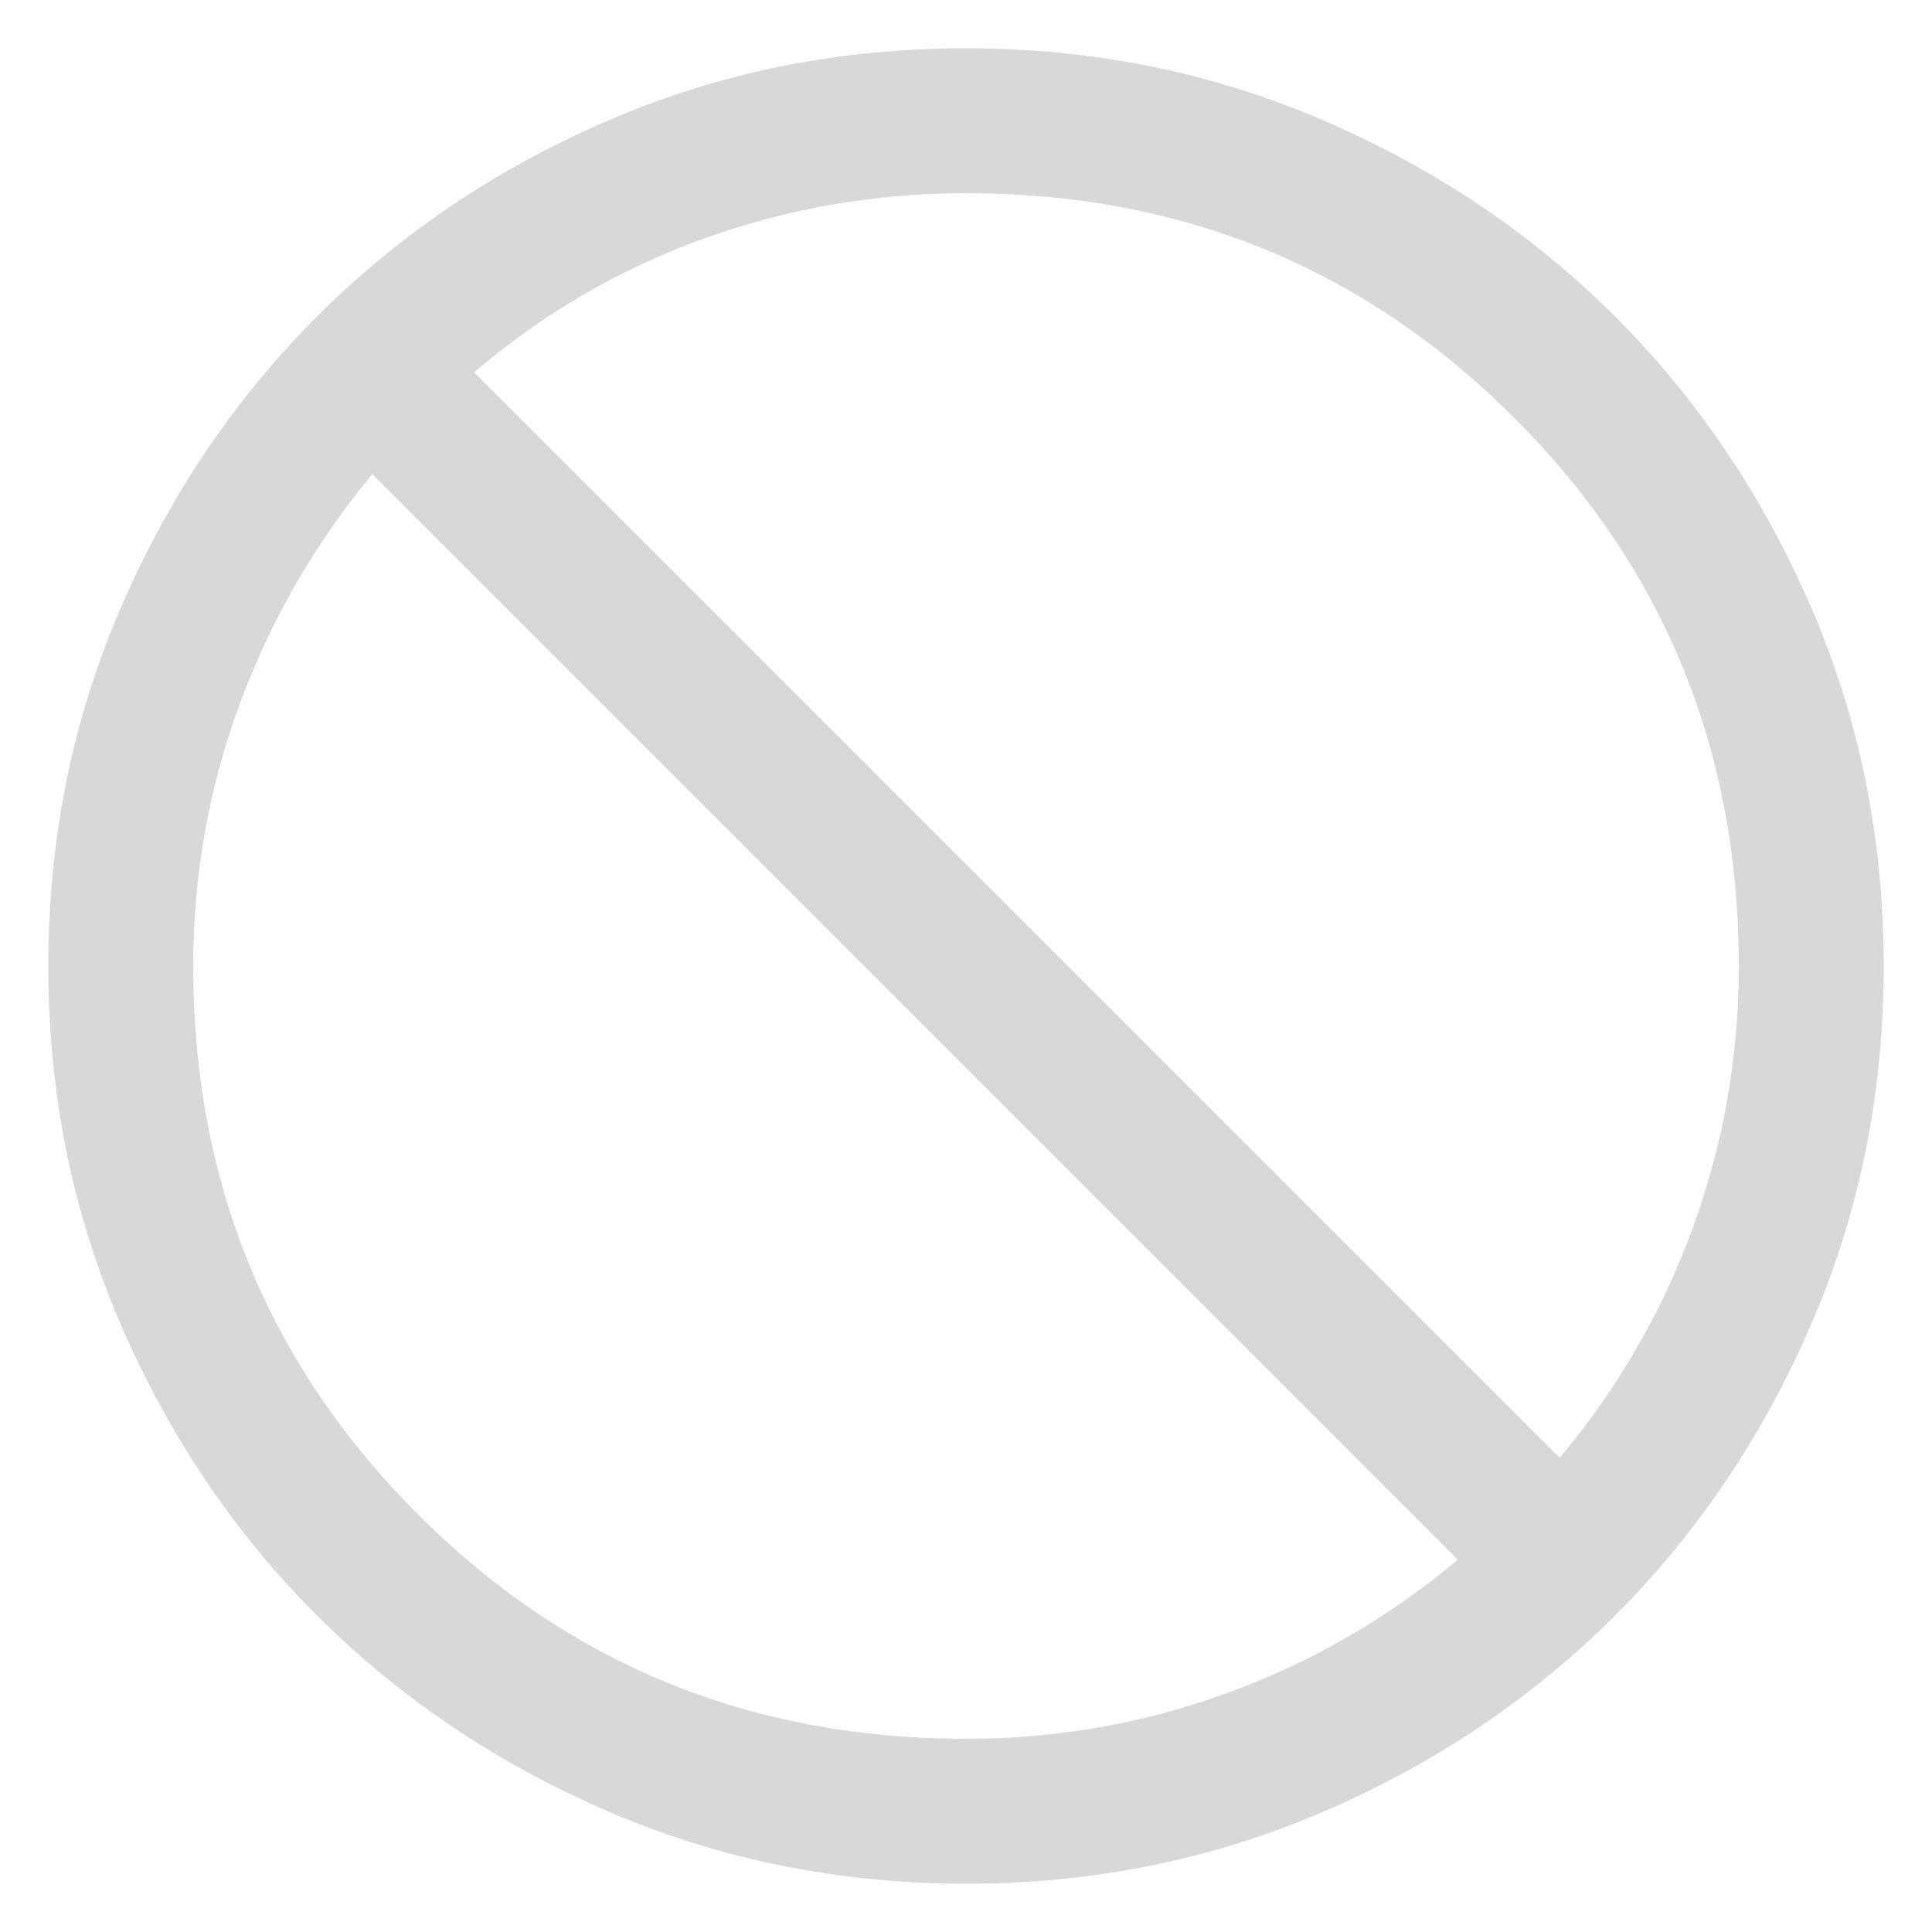 <svg width="20" height="20" viewBox="0 0 20 20" fill="none" xmlns="http://www.w3.org/2000/svg">
<path d="M10.002 19.5C8.688 19.5 7.453 19.251 6.297 18.752C5.14 18.253 4.135 17.576 3.28 16.722C2.424 15.867 1.747 14.862 1.248 13.706C0.749 12.55 0.5 11.316 0.5 10.002C0.5 8.688 0.749 7.453 1.248 6.297C1.747 5.14 2.423 4.135 3.278 3.28C4.133 2.424 5.138 1.747 6.294 1.248C7.45 0.749 8.684 0.5 9.998 0.5C11.312 0.5 12.547 0.749 13.703 1.248C14.86 1.747 15.865 2.423 16.721 3.278C17.576 4.133 18.253 5.138 18.752 6.294C19.25 7.45 19.5 8.684 19.5 9.998C19.5 11.312 19.251 12.547 18.752 13.703C18.253 14.86 17.576 15.865 16.722 16.721C15.867 17.576 14.862 18.253 13.706 18.752C12.55 19.25 11.316 19.5 10.002 19.5ZM10 18C10.938 18 11.842 17.841 12.71 17.524C13.579 17.207 14.373 16.747 15.092 16.146L3.854 4.908C3.259 5.627 2.801 6.421 2.481 7.29C2.16 8.158 2 9.062 2 10C2 12.233 2.775 14.125 4.325 15.675C5.875 17.225 7.767 18 10 18ZM16.146 15.092C16.747 14.373 17.207 13.579 17.524 12.71C17.841 11.842 18 10.938 18 10C18 7.767 17.225 5.875 15.675 4.325C14.125 2.775 12.233 2 10 2C9.06 2 8.154 2.157 7.283 2.471C6.412 2.785 5.62 3.246 4.908 3.854L16.146 15.092Z" fill="#D8D8D8"/>
</svg>
